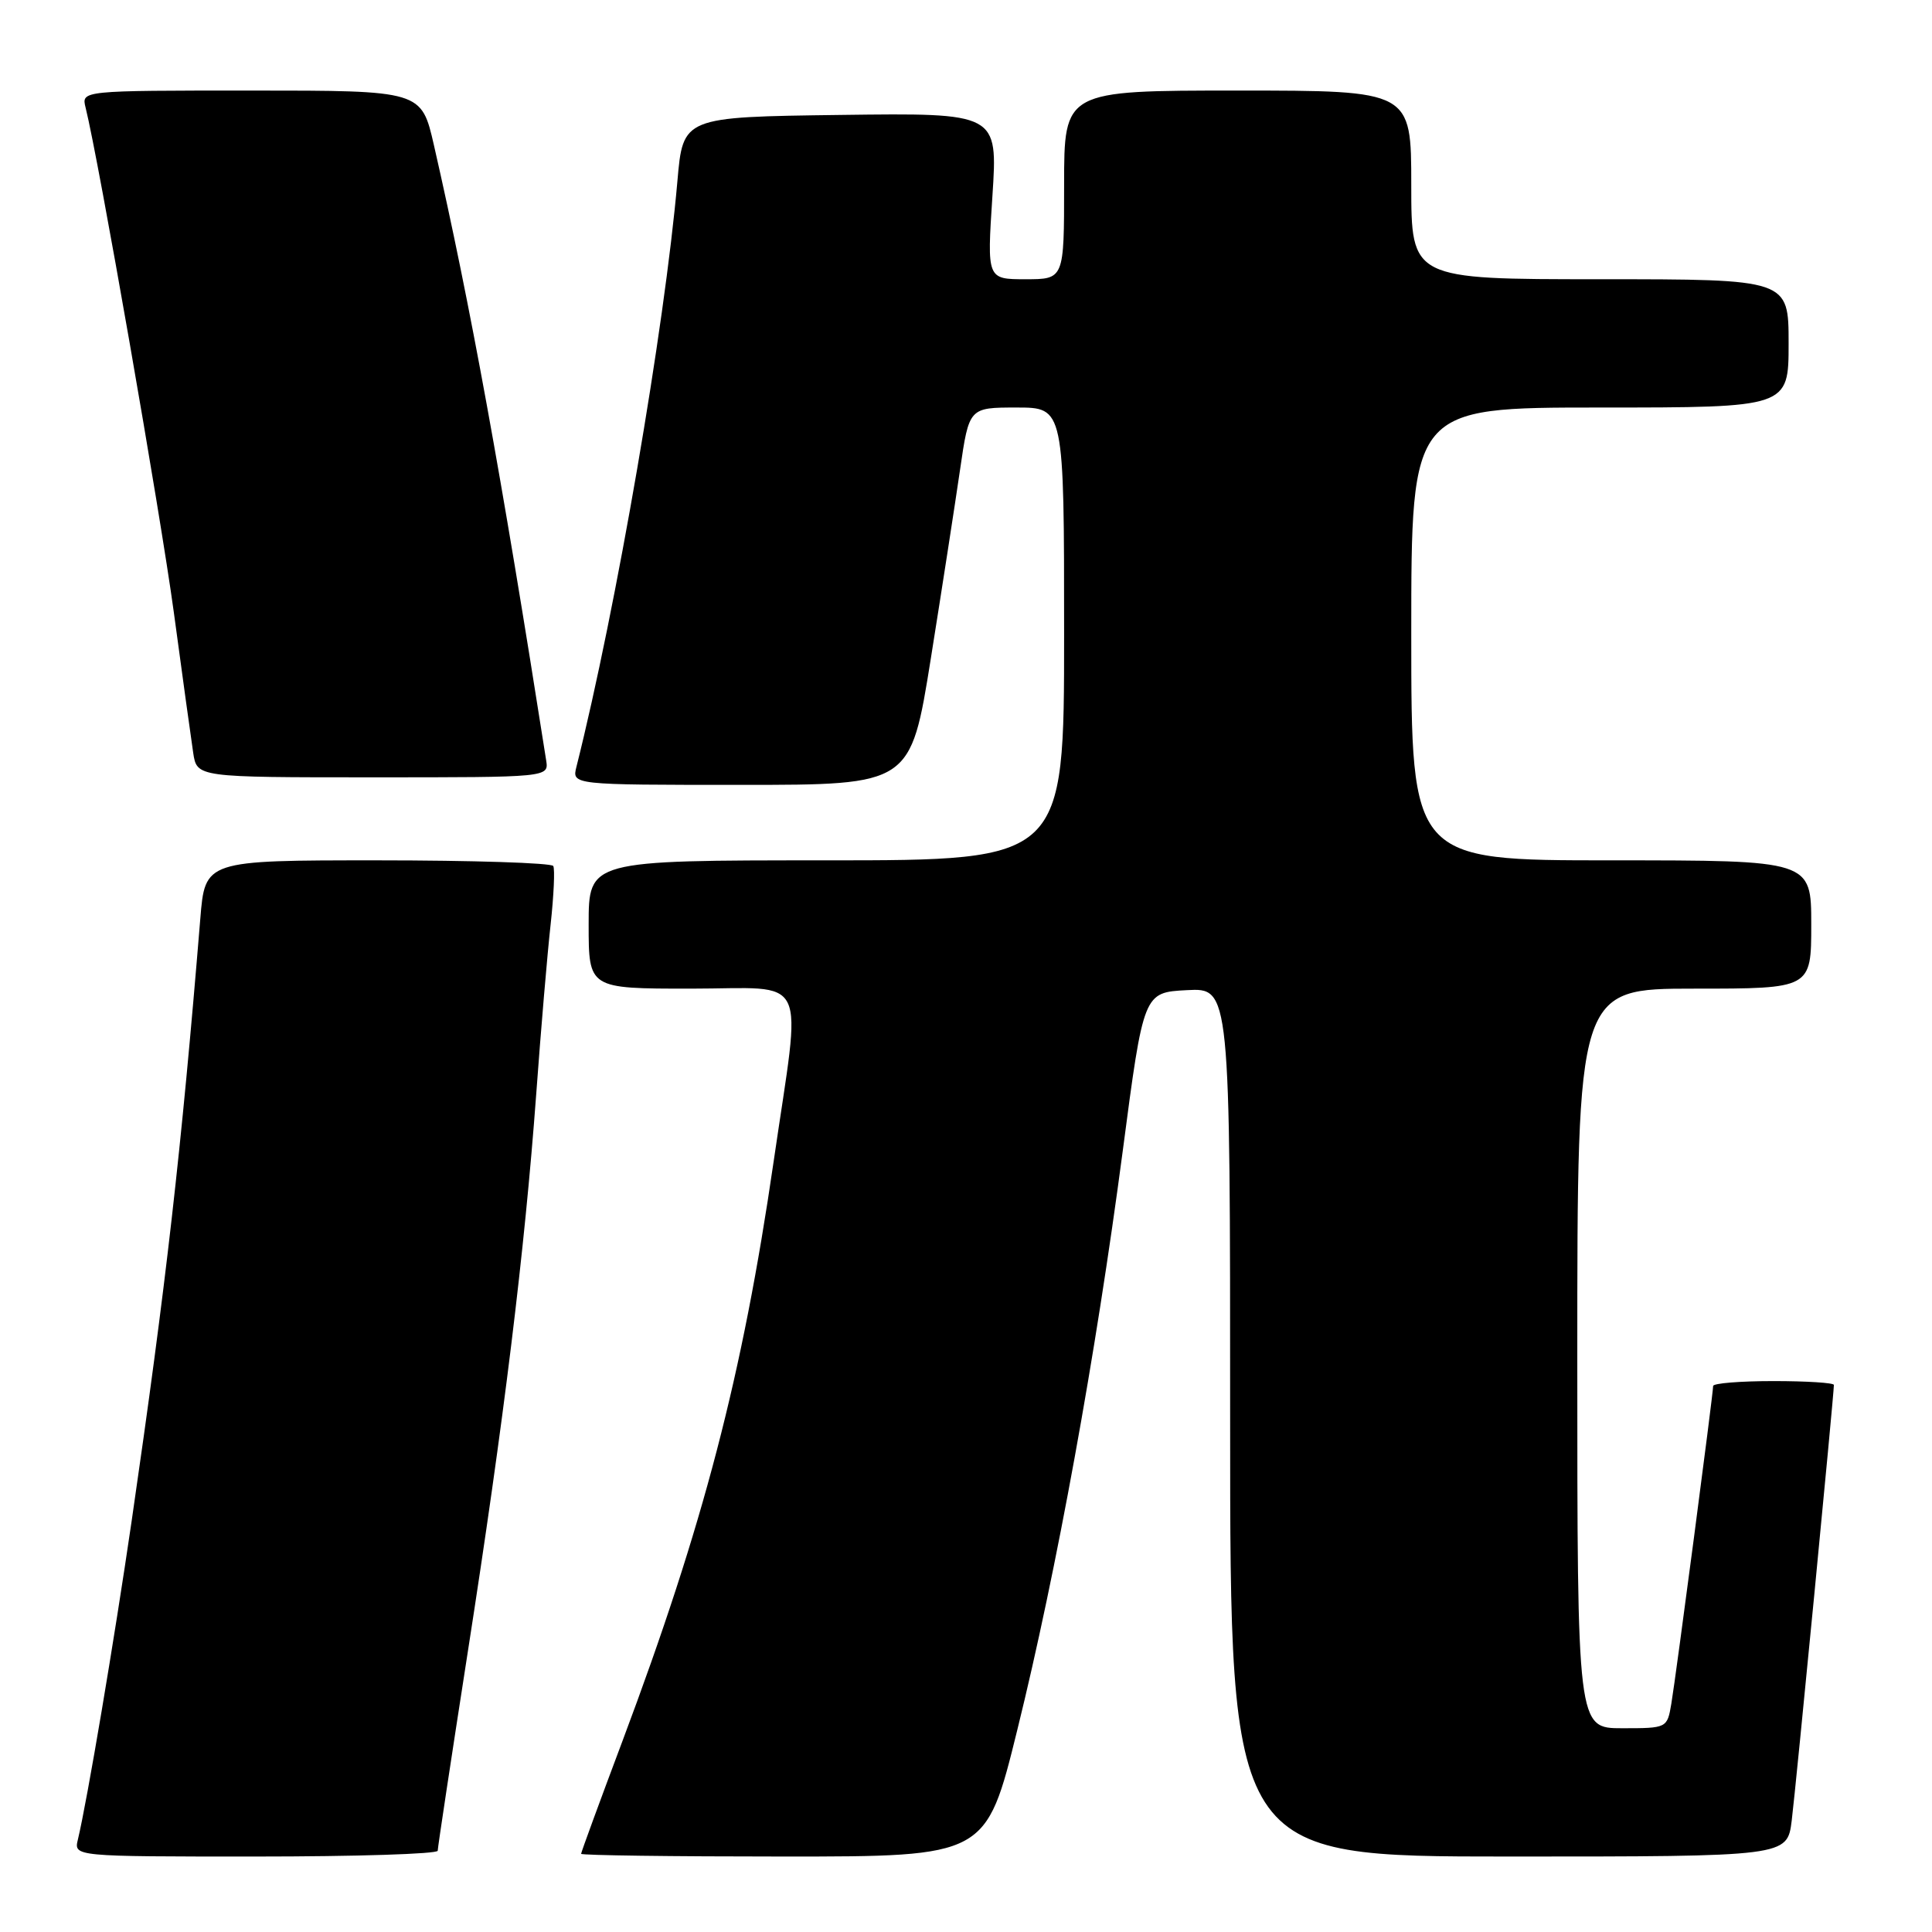 <?xml version="1.0" encoding="UTF-8" standalone="no"?>
<!DOCTYPE svg PUBLIC "-//W3C//DTD SVG 1.1//EN" "http://www.w3.org/Graphics/SVG/1.1/DTD/svg11.dtd" >
<svg xmlns="http://www.w3.org/2000/svg" xmlns:xlink="http://www.w3.org/1999/xlink" version="1.1" viewBox="0 0 256 256">
 <g >
 <path fill="currentColor"
d=" M 58.00 245.23 C 58.00 244.81 59.79 233.00 61.97 218.98 C 66.76 188.28 69.52 165.78 71.05 145.00 C 71.67 136.47 72.53 126.35 72.96 122.50 C 73.38 118.65 73.54 115.16 73.31 114.75 C 73.07 114.34 62.60 114.00 50.03 114.00 C 27.17 114.00 27.17 114.00 26.54 121.75 C 24.01 152.62 22.00 170.19 17.45 201.50 C 15.13 217.40 11.55 238.63 10.32 243.75 C 9.78 246.00 9.78 246.00 33.89 246.00 C 47.15 246.00 58.00 245.66 58.00 245.23 Z  M 134.80 229.21 C 140.01 208.12 145.19 179.64 148.77 152.50 C 151.53 131.50 151.53 131.50 157.27 131.20 C 163.00 130.90 163.00 130.90 163.00 188.45 C 163.00 246.00 163.00 246.00 199.91 246.00 C 236.81 246.00 236.81 246.00 237.41 241.25 C 237.94 237.06 243.00 184.80 243.00 183.51 C 243.00 183.23 239.40 183.00 235.00 183.00 C 230.60 183.00 227.00 183.29 227.00 183.65 C 227.00 184.68 222.07 222.15 221.46 225.75 C 220.91 228.99 220.89 229.00 214.95 229.00 C 209.00 229.00 209.00 229.00 209.00 180.00 C 209.00 131.00 209.00 131.00 224.50 131.00 C 240.00 131.00 240.00 131.00 240.00 122.50 C 240.00 114.00 240.00 114.00 213.50 114.00 C 187.00 114.00 187.00 114.00 187.00 84.00 C 187.00 54.00 187.00 54.00 212.00 54.00 C 237.00 54.00 237.00 54.00 237.00 45.50 C 237.00 37.00 237.00 37.00 212.00 37.00 C 187.00 37.00 187.00 37.00 187.00 24.50 C 187.00 12.00 187.00 12.00 164.00 12.00 C 141.00 12.00 141.00 12.00 141.00 24.50 C 141.00 37.00 141.00 37.00 135.89 37.00 C 130.78 37.00 130.78 37.00 131.50 25.98 C 132.22 14.96 132.22 14.96 111.36 15.23 C 90.50 15.50 90.50 15.50 89.76 24.00 C 88.06 43.45 81.66 80.60 76.38 101.61 C 75.78 104.00 75.78 104.00 98.22 104.00 C 120.66 104.00 120.66 104.00 123.34 87.25 C 124.81 78.04 126.55 66.79 127.21 62.25 C 128.41 54.00 128.41 54.00 134.70 54.00 C 141.00 54.00 141.00 54.00 141.00 84.00 C 141.00 114.00 141.00 114.00 109.50 114.00 C 78.00 114.00 78.00 114.00 78.00 122.50 C 78.00 131.00 78.00 131.00 91.50 131.00 C 107.46 131.00 106.22 128.43 102.51 153.91 C 98.38 182.29 93.23 202.03 82.50 230.64 C 79.47 238.70 77.00 245.45 77.00 245.64 C 77.00 245.84 89.07 246.00 103.83 246.00 C 130.66 246.00 130.66 246.00 134.80 229.21 Z  M 72.37 100.75 C 66.41 62.79 62.32 40.36 57.50 19.25 C 55.84 12.00 55.84 12.00 33.31 12.00 C 10.78 12.00 10.78 12.00 11.34 14.25 C 13.07 21.18 21.25 68.00 23.03 81.12 C 24.17 89.58 25.33 97.96 25.60 99.75 C 26.09 103.00 26.09 103.00 49.41 103.00 C 72.72 103.00 72.72 103.00 72.37 100.75 Z "/>
</g>
</svg>